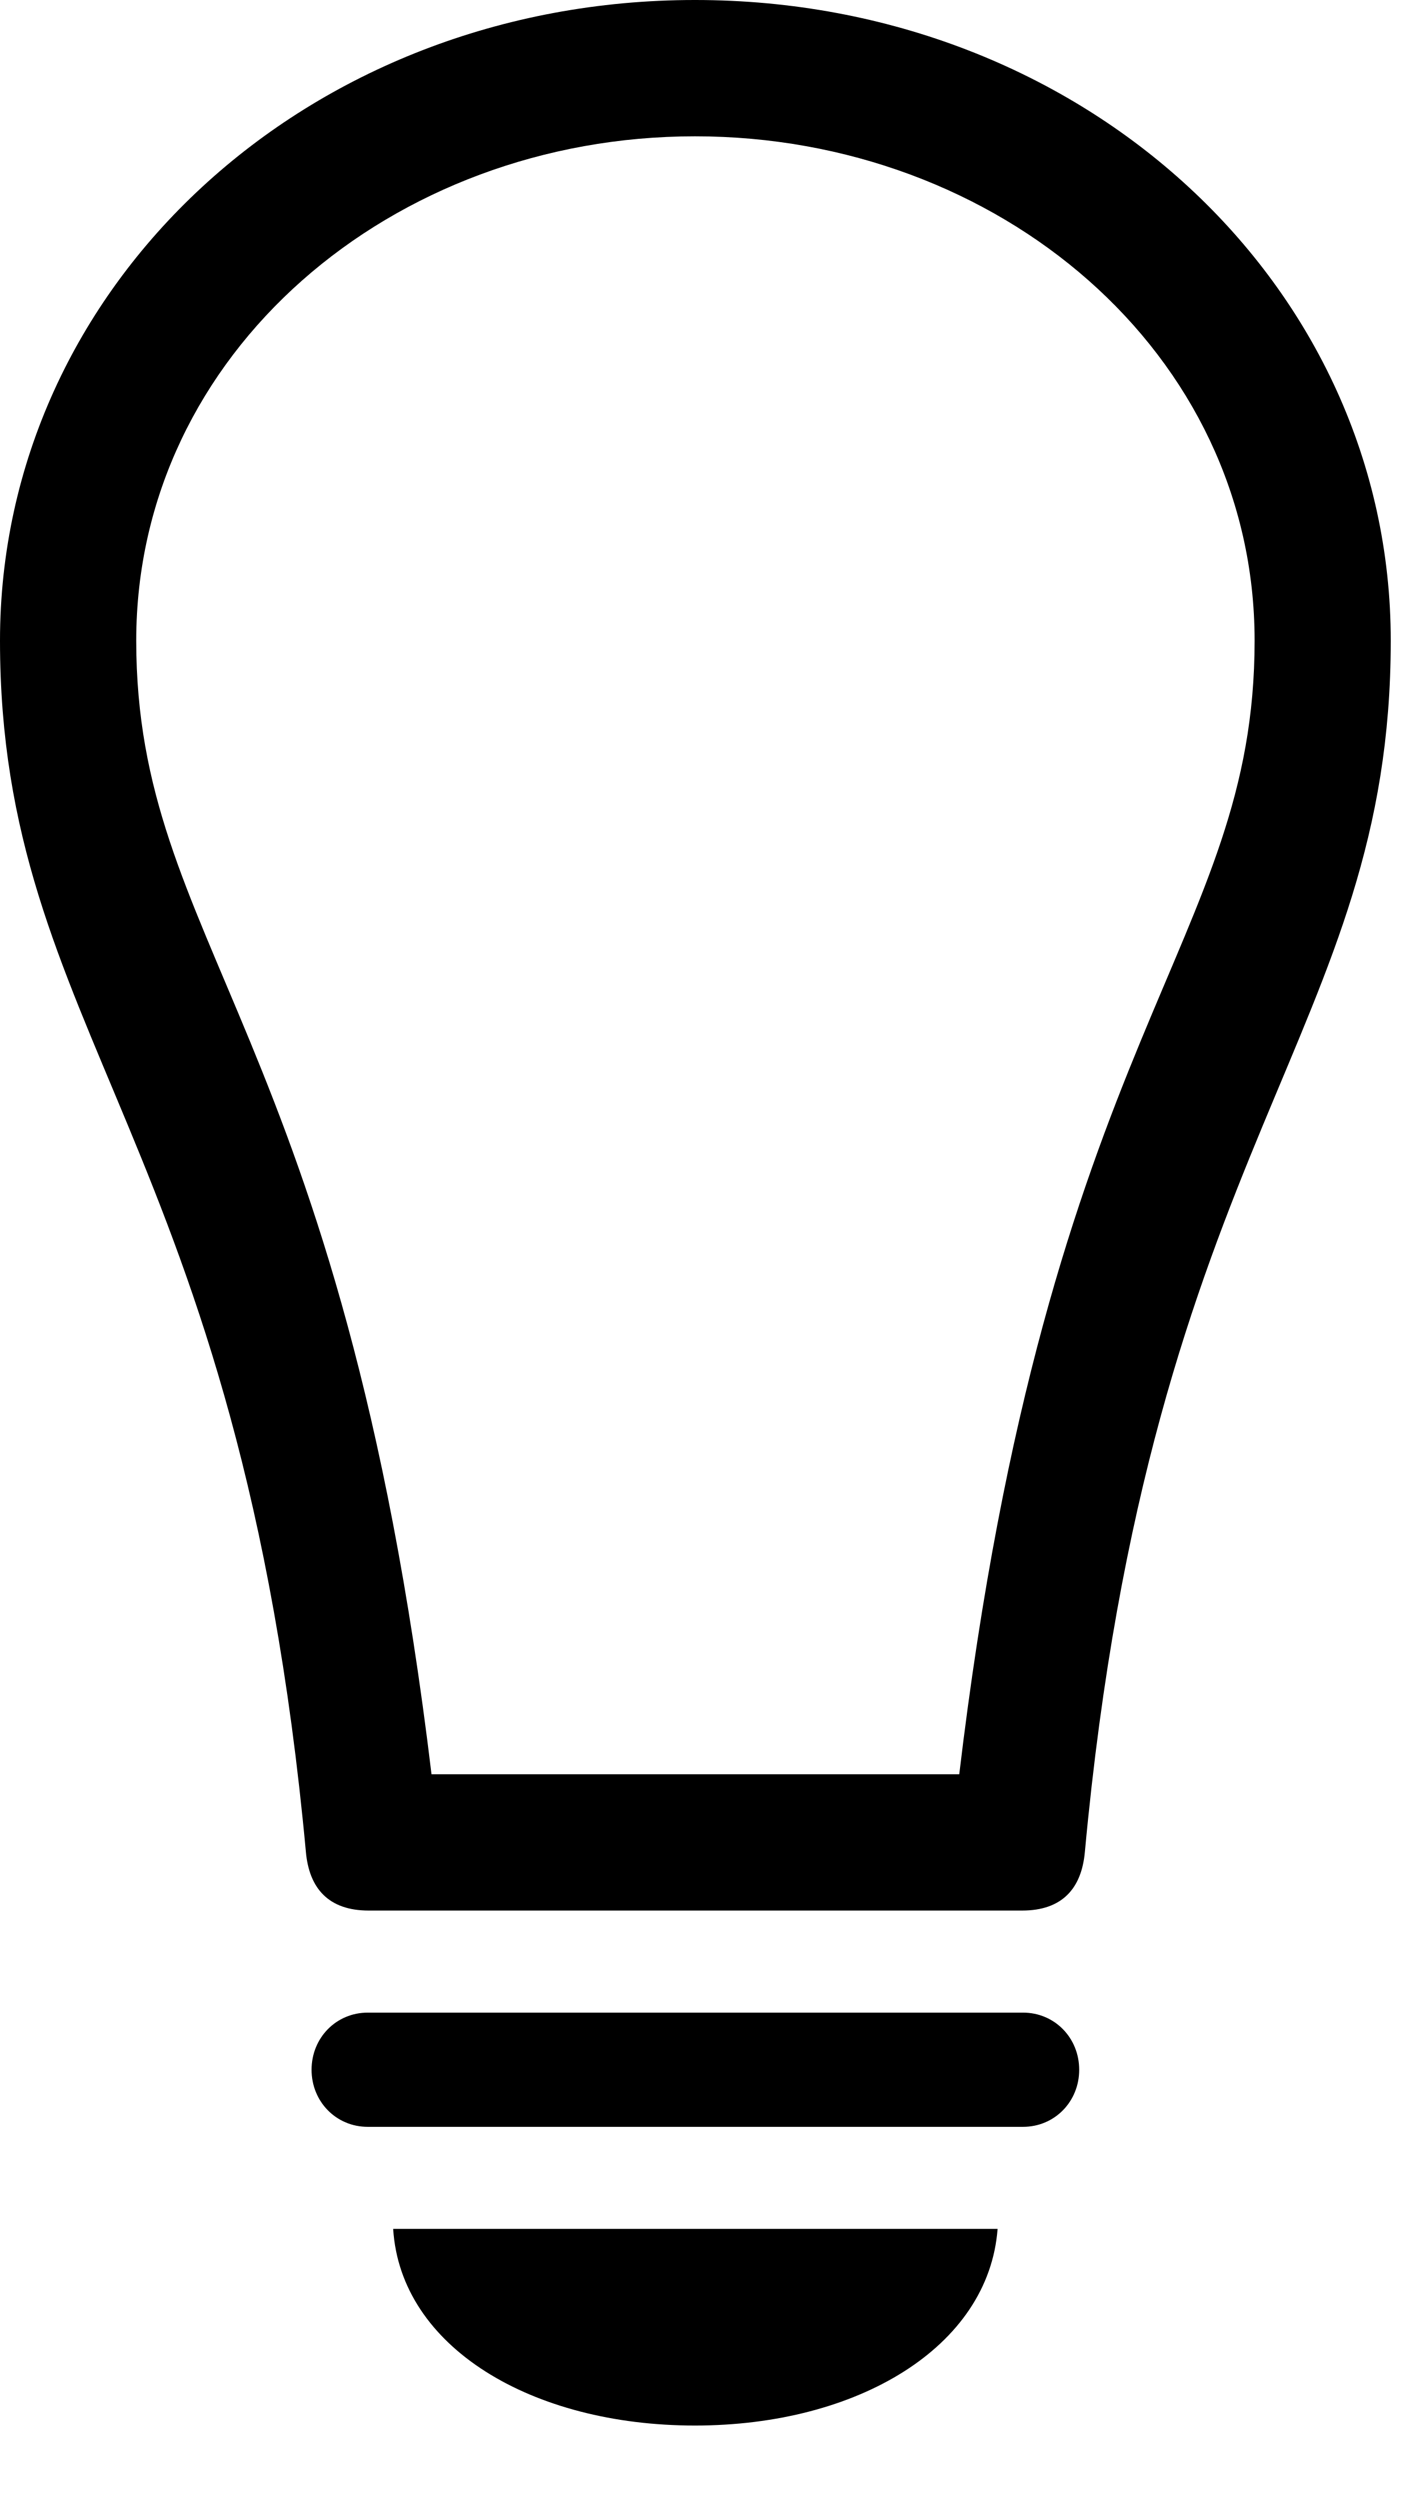 <svg version="1.1" xmlns="http://www.w3.org/2000/svg" xmlns:xlink="http://www.w3.org/1999/xlink" width="17.012" height="29.912" viewBox="0 0 17.012 29.912">
 <g>
  <rect height="29.912" opacity="0" width="17.012" x="0" y="0"/>
  <path d="M0 7.666C0 12.363 2.871 13.623 3.662 22.158C3.701 22.598 3.936 22.861 4.414 22.861L12.236 22.861C12.715 22.861 12.949 22.598 12.988 22.158C13.779 13.623 16.65 12.363 16.65 7.666C16.65 3.418 12.979 0 8.32 0C3.672 0 0 3.418 0 7.666ZM1.631 7.666C1.631 4.219 4.697 1.631 8.32 1.631C11.953 1.631 15.02 4.219 15.02 7.666C15.02 11.309 12.549 12.305 11.484 21.23L5.166 21.23C4.092 12.305 1.631 11.309 1.631 7.666ZM4.404 25.449L12.246 25.449C12.627 25.449 12.92 25.146 12.92 24.766C12.92 24.385 12.627 24.082 12.246 24.082L4.404 24.082C4.023 24.082 3.73 24.385 3.73 24.766C3.73 25.146 4.023 25.449 4.404 25.449ZM8.32 29.023C10.264 29.023 11.836 28.086 11.943 26.67L4.707 26.67C4.795 28.086 6.367 29.023 8.32 29.023Z" fill="currentColor"/>
 </g>
</svg>
